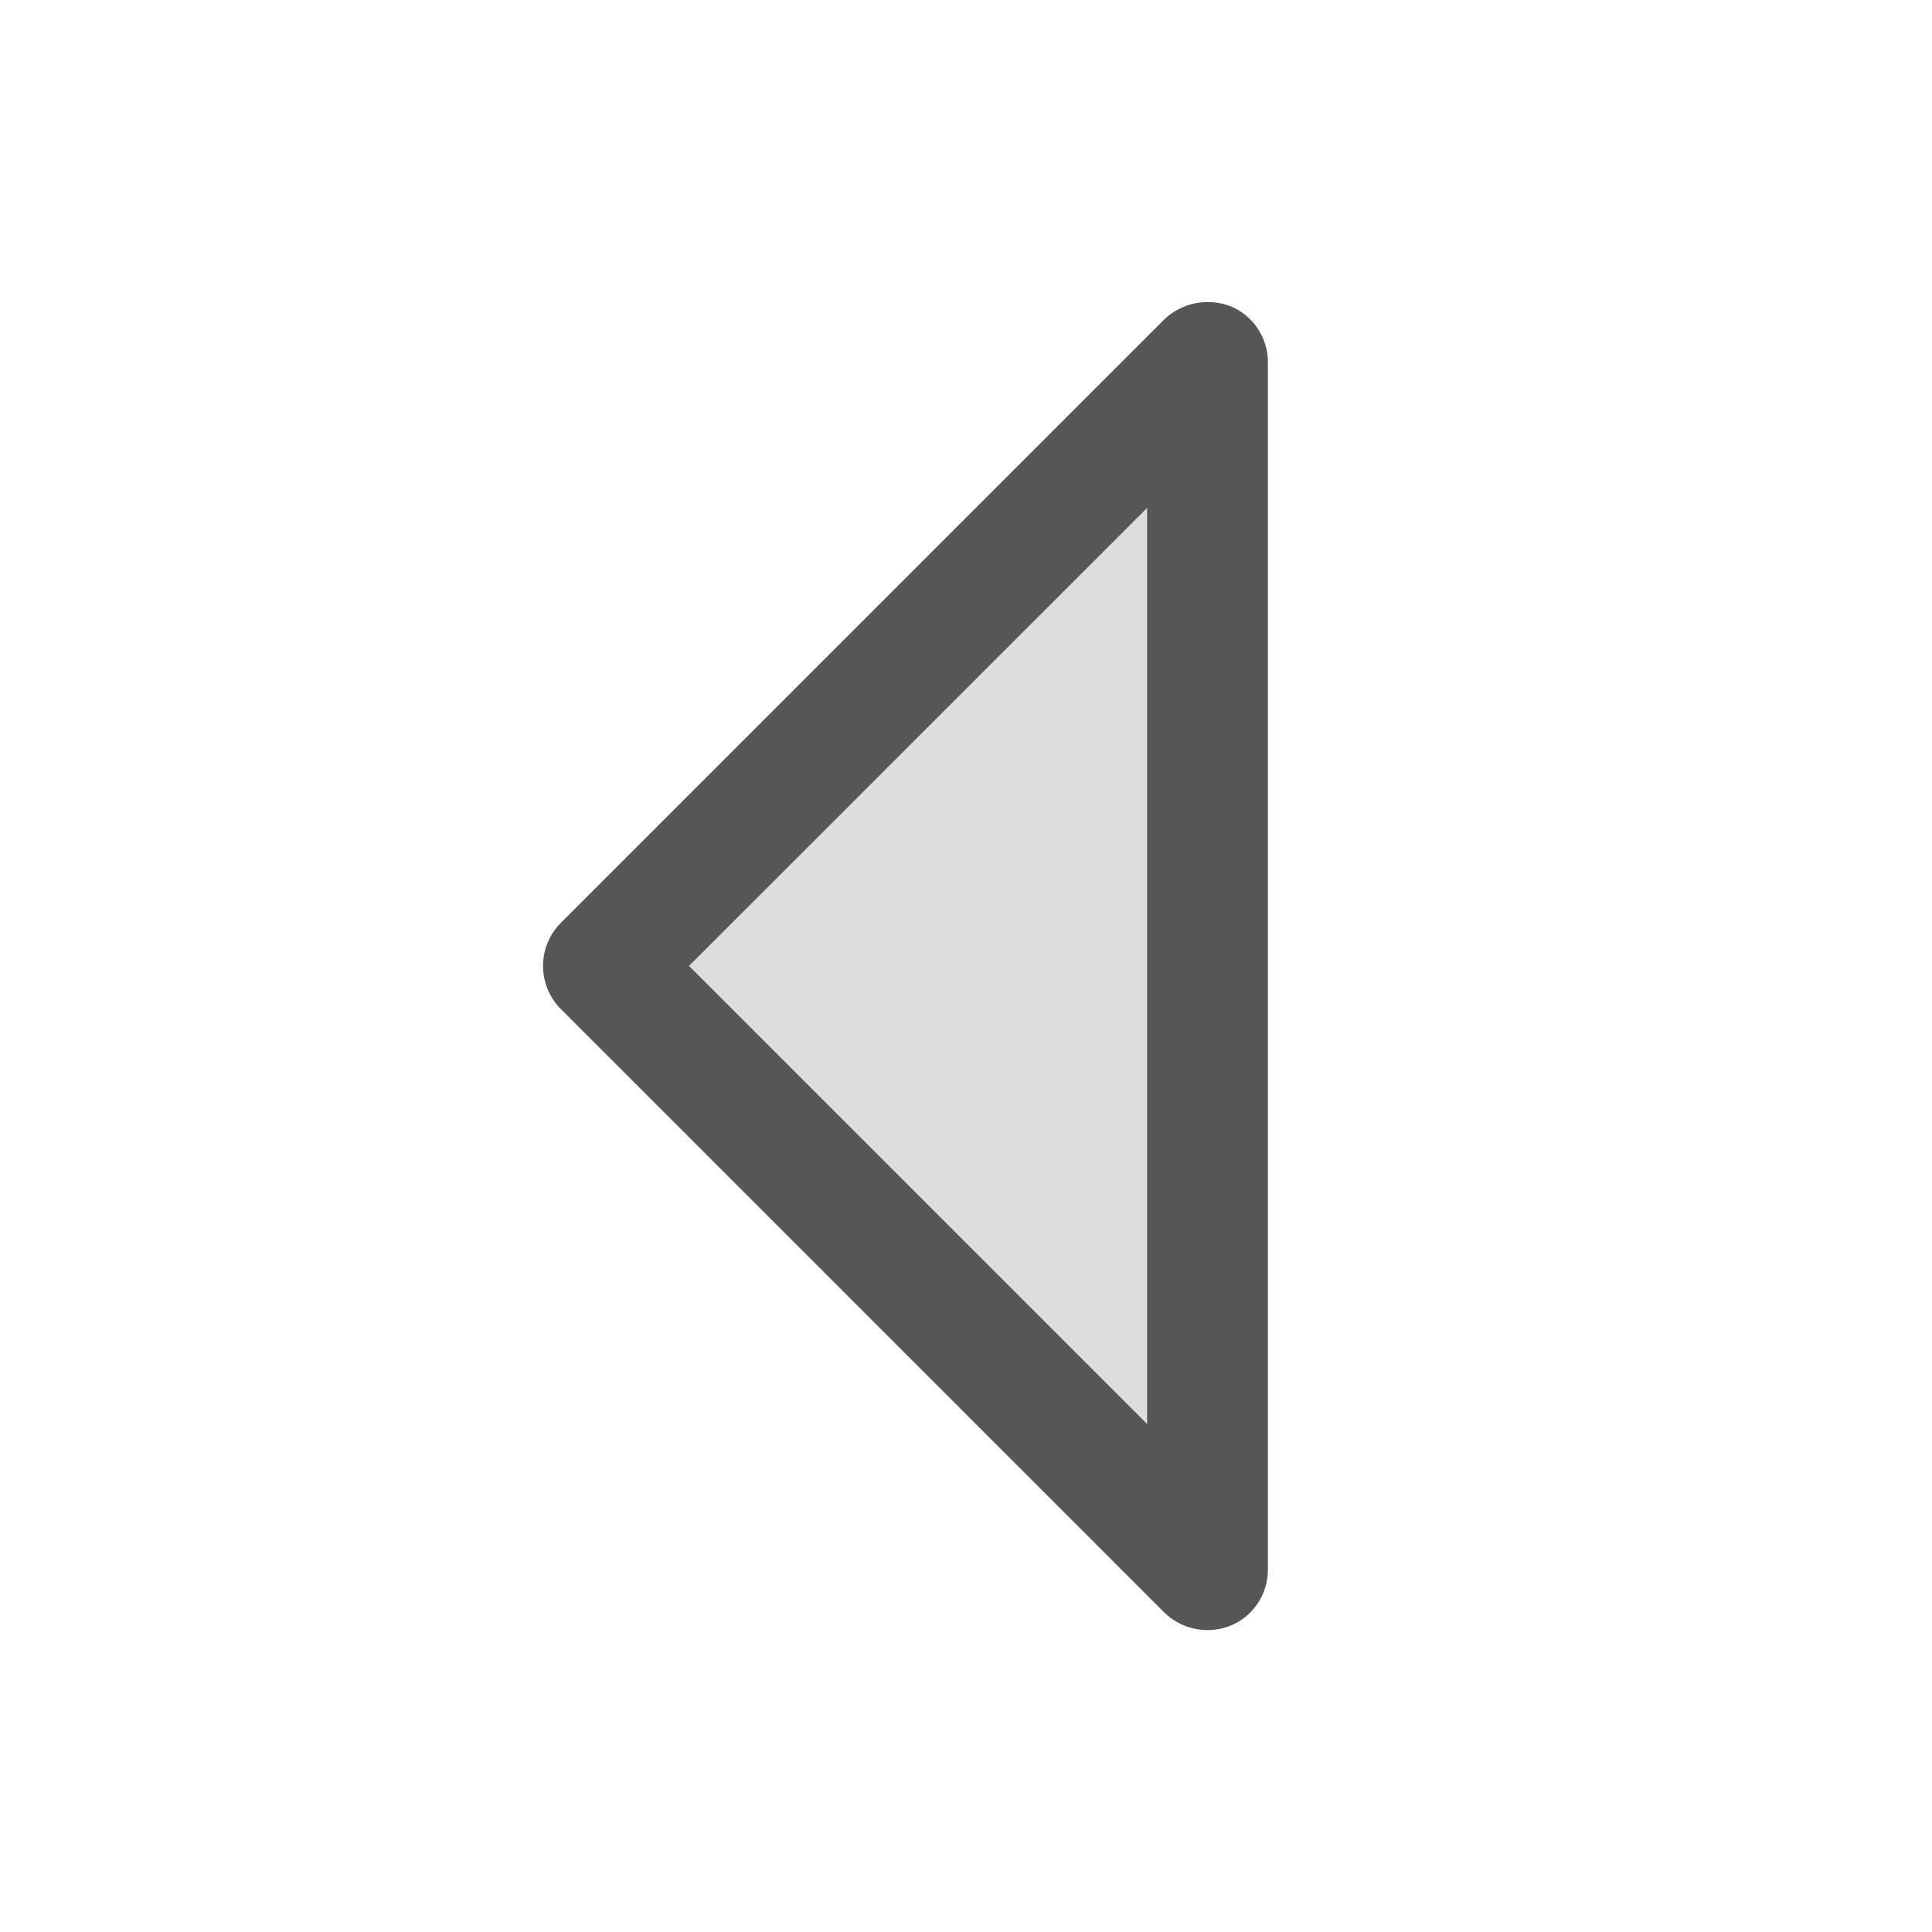 <svg width="24" height="24" viewBox="0 0 24 24" fill="none" xmlns="http://www.w3.org/2000/svg">
<path opacity="0.2" d="M15 19.5L7.5 12L15 4.5V19.5Z" fill="#575555"/>
<path d="M15 20.25C14.801 20.249 14.61 20.172 14.466 20.034L6.966 12.534C6.825 12.392 6.746 12.2 6.746 11.999C6.746 11.799 6.825 11.607 6.966 11.465L14.466 3.965C14.574 3.863 14.709 3.794 14.855 3.766C15.001 3.738 15.152 3.752 15.291 3.806C15.427 3.863 15.544 3.96 15.625 4.083C15.707 4.207 15.751 4.351 15.75 4.5V19.5C15.751 19.648 15.707 19.793 15.625 19.916C15.544 20.039 15.427 20.136 15.291 20.193C15.198 20.23 15.1 20.249 15 20.25ZM8.559 11.999L14.25 17.69V6.309L8.559 11.999Z" fill="#575555"/>
</svg>
